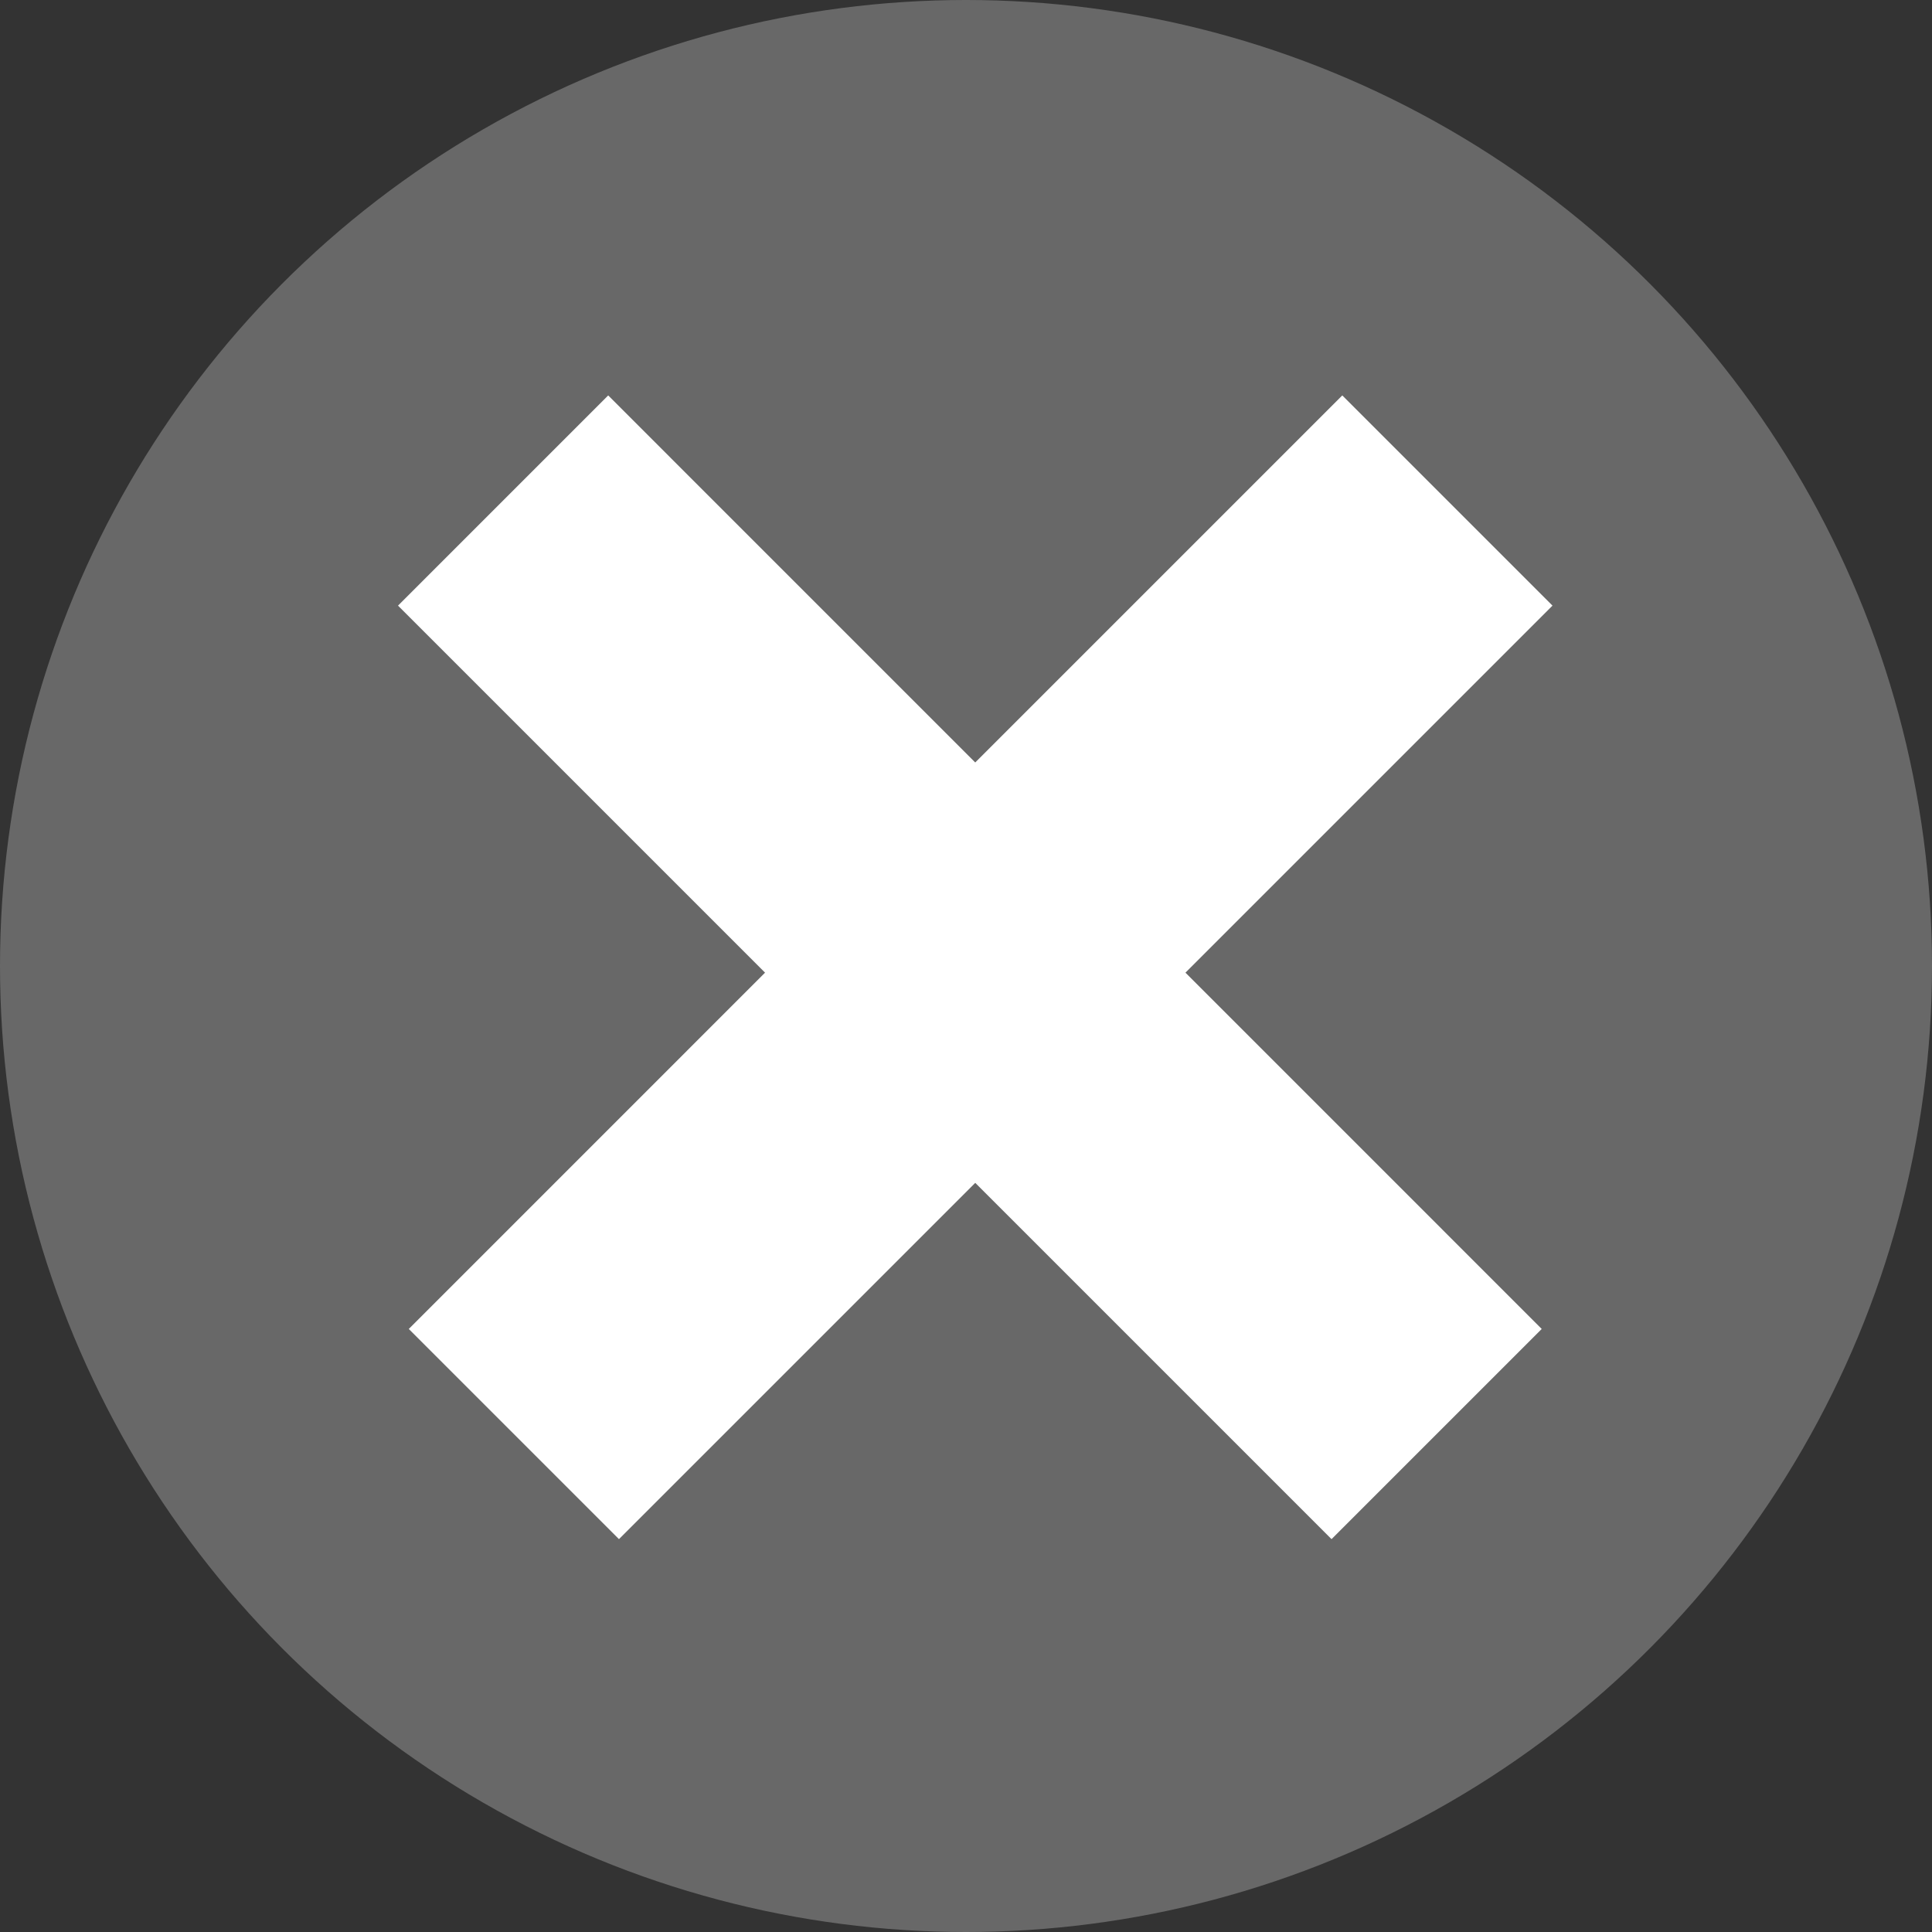 <?xml version="1.0" encoding="utf-8"?>
<!-- Generator: Adobe Illustrator 11 Build 196, SVG Export Plug-In . SVG Version: 6.0.0 Build 78)  -->
<!DOCTYPE svg PUBLIC "-//W3C//DTD SVG 1.0//EN"    "http://www.w3.org/TR/2001/REC-SVG-20010904/DTD/svg10.dtd">
<svg  xmlns="http://www.w3.org/2000/svg" xmlns:xlink="http://www.w3.org/1999/xlink" xmlns:a="http://ns.adobe.com/AdobeSVGViewerExtensions/3.0/"
	 width="312.988" height="312.988" viewBox="0 0 312.988 312.988" overflow="visible" enable-background="new 0 0 312.988 312.988"
	 xml:space="preserve">
	
		<rect x="0" y="0" width="312.988" height="312.988" fill="#333333" stroke="none"/>
	
		<g id="Layer_1">
			<circle fill="#686868" cx="156.494" cy="156.494" r="156.494"/> 
			<polygon fill="#FFFFFF" points="217.455,64.059 157.992,123.522 98.53,64.06 64.479,98.113 123.94,157.574 66.223,215.293 
				100.274,249.344 157.992,191.627 215.712,249.344 249.763,215.293 192.045,157.574 251.507,98.112 "/>
		</g>
	</svg>
